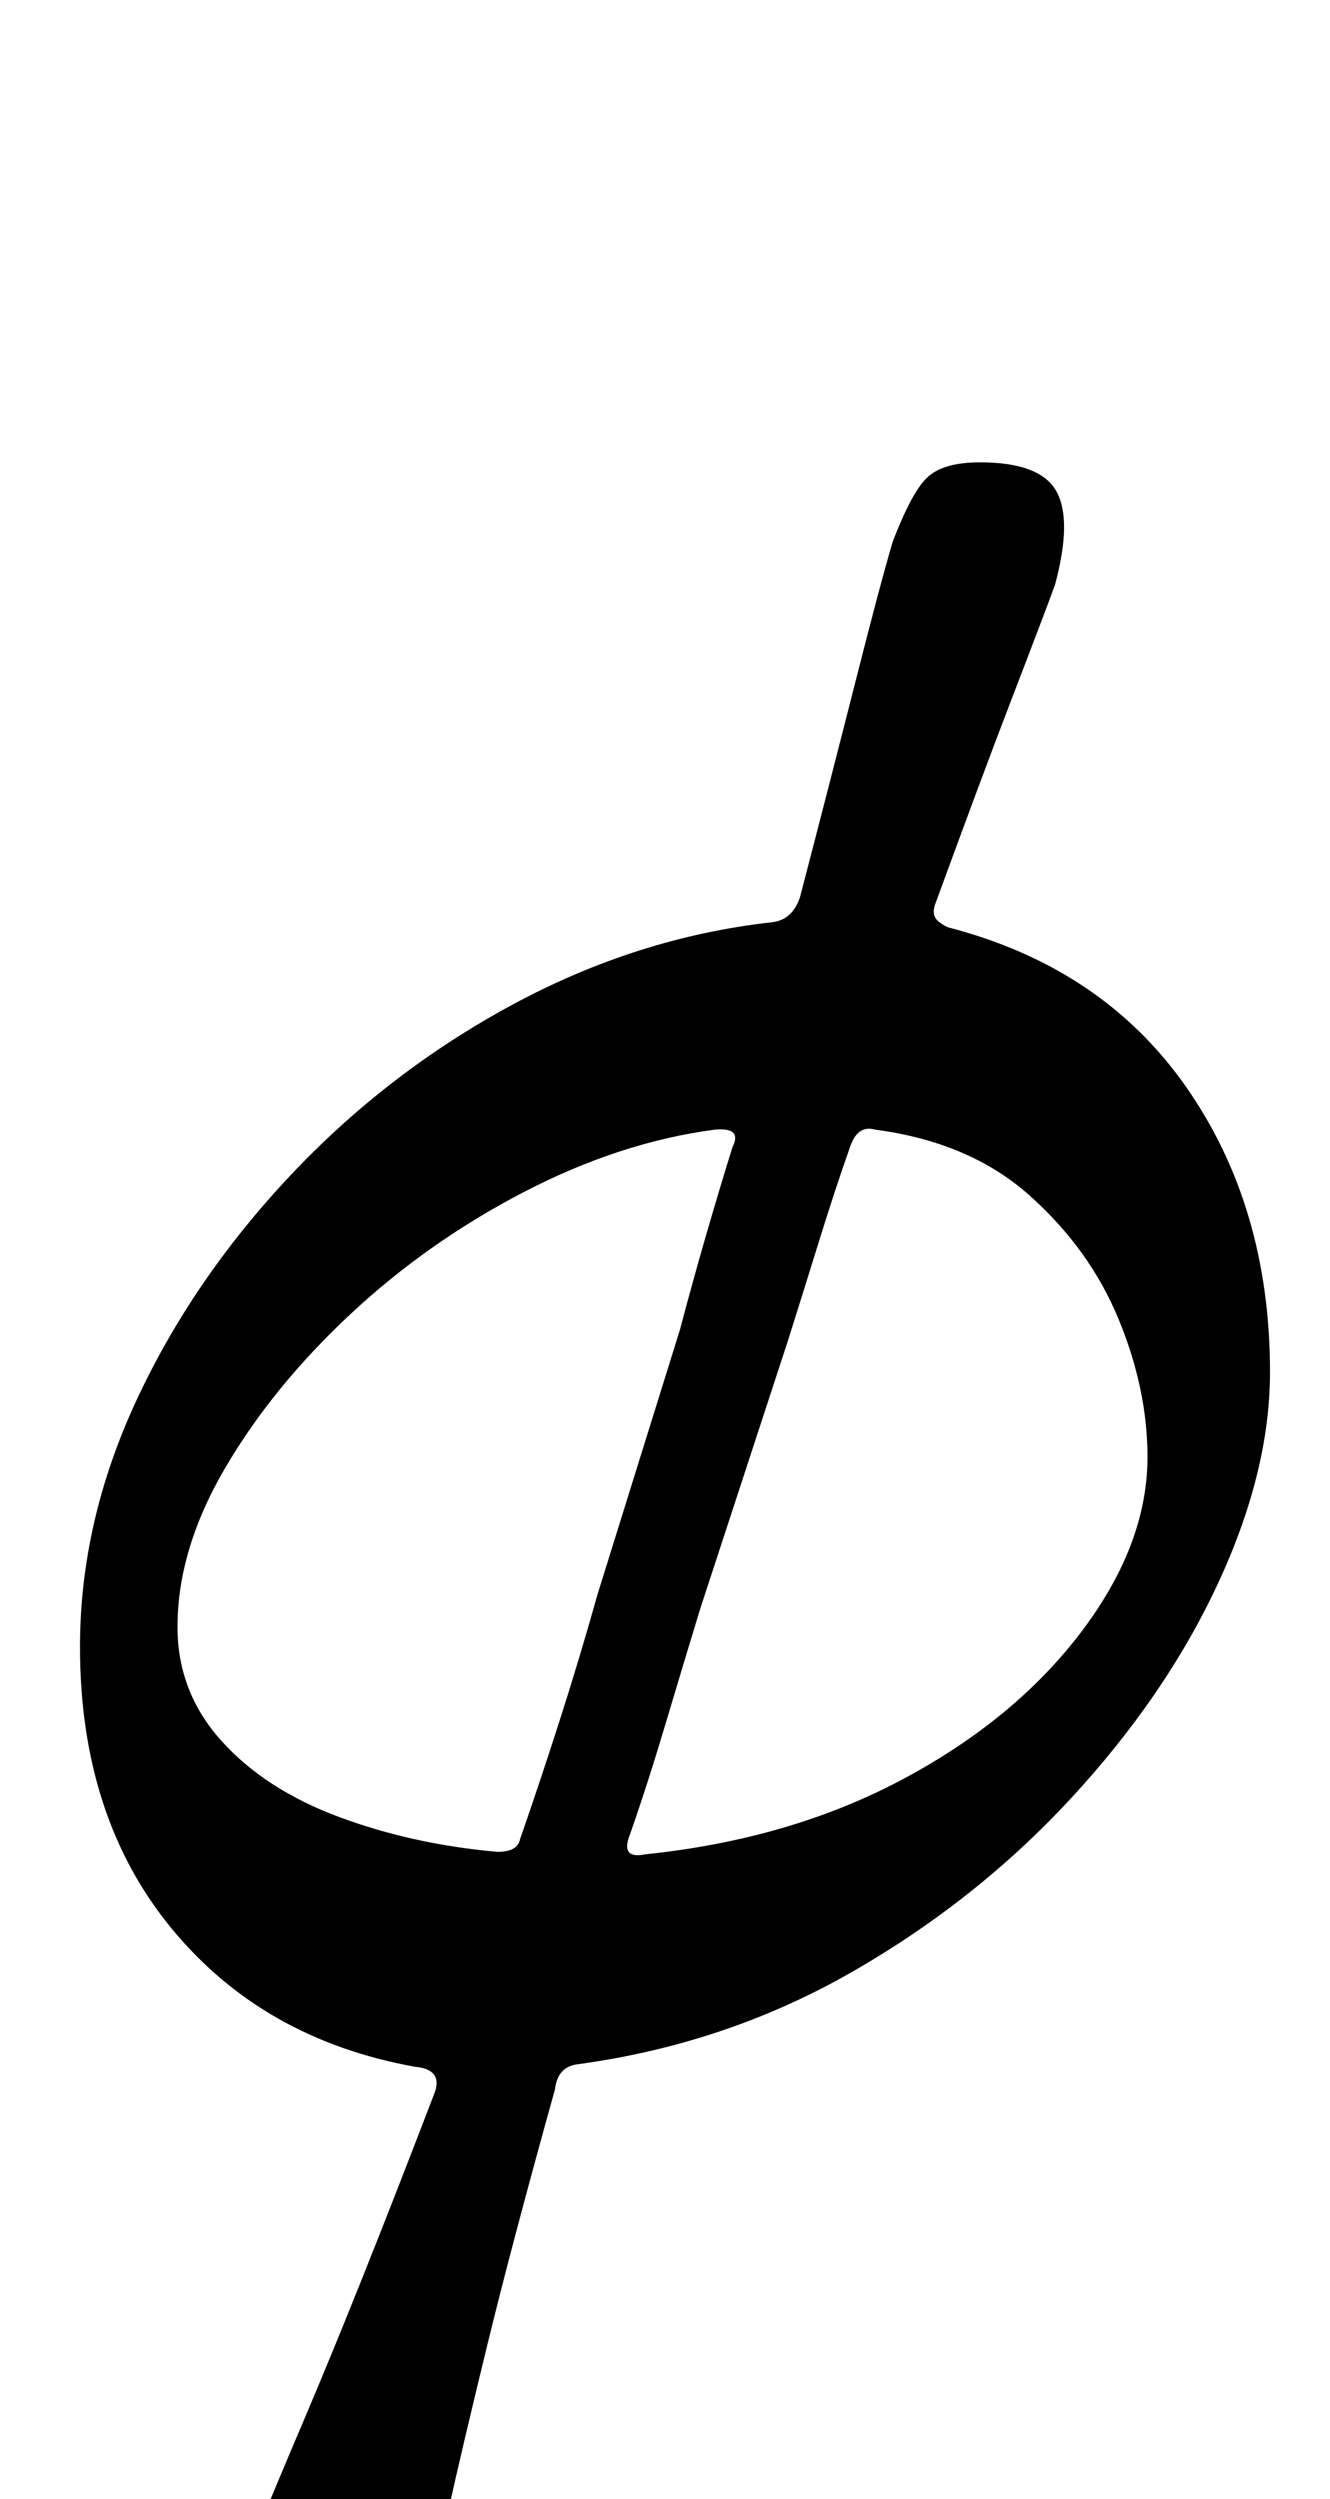 <?xml version="1.0" standalone="no"?>
<!DOCTYPE svg PUBLIC "-//W3C//DTD SVG 1.1//EN" "http://www.w3.org/Graphics/SVG/1.1/DTD/svg11.dtd" >
<svg xmlns="http://www.w3.org/2000/svg" xmlns:xlink="http://www.w3.org/1999/xlink" version="1.1" viewBox="-10 0 532 1000">
  <g transform="matrix(1 0 0 -1 0 800)">
   <path fill="currentColor"
d="M126 -285q-18 0 -29 5.5t-14 16.5t1 27q6 17 27.5 67.5t52.5 131.5q3 9 -8 10q-61 11 -97.5 55.5t-36.5 112.5q0 50 22.5 98.5t61.5 90t89 68.5t104 33q8 1 11 10q13 50 22.5 87.5t14.5 54.5q8 21 14.5 26.5t20.5 5.5q24 0 30.5 -11.5t-0.5 -37.5q-4 -11 -16.5 -43.5
t-31.5 -84.5q-1 -3 0 -5t5 -4q62 -16 95.5 -64t33.5 -114q0 -40 -21 -85t-59 -86t-88 -69.5t-109 -36.5q-8 -1 -9 -10q-17 -61 -27 -102t-16 -68t-11 -48q-3 -14 -12 -22.5t-20 -8.5zM189 59q8 0 9 5q8 23 16 48t15 50l33 106q5 19 10.5 38t10.5 35q4 8 -7 7
q-38 -5 -76.5 -25t-69.5 -49t-50 -61.5t-19 -63.5q0 -26 17.5 -45.5t47 -30.5t63.5 -14zM248 58q58 6 103 30t71.5 59t26.5 70q0 27 -11.5 55t-35.5 49.5t-62 26.5q-7 2 -10 -7q-6 -17 -12.5 -38t-12.5 -40l-35 -107q-7 -23 -14 -46.5t-14 -43.5q-4 -10 6 -8z" />
  </g>

</svg>

